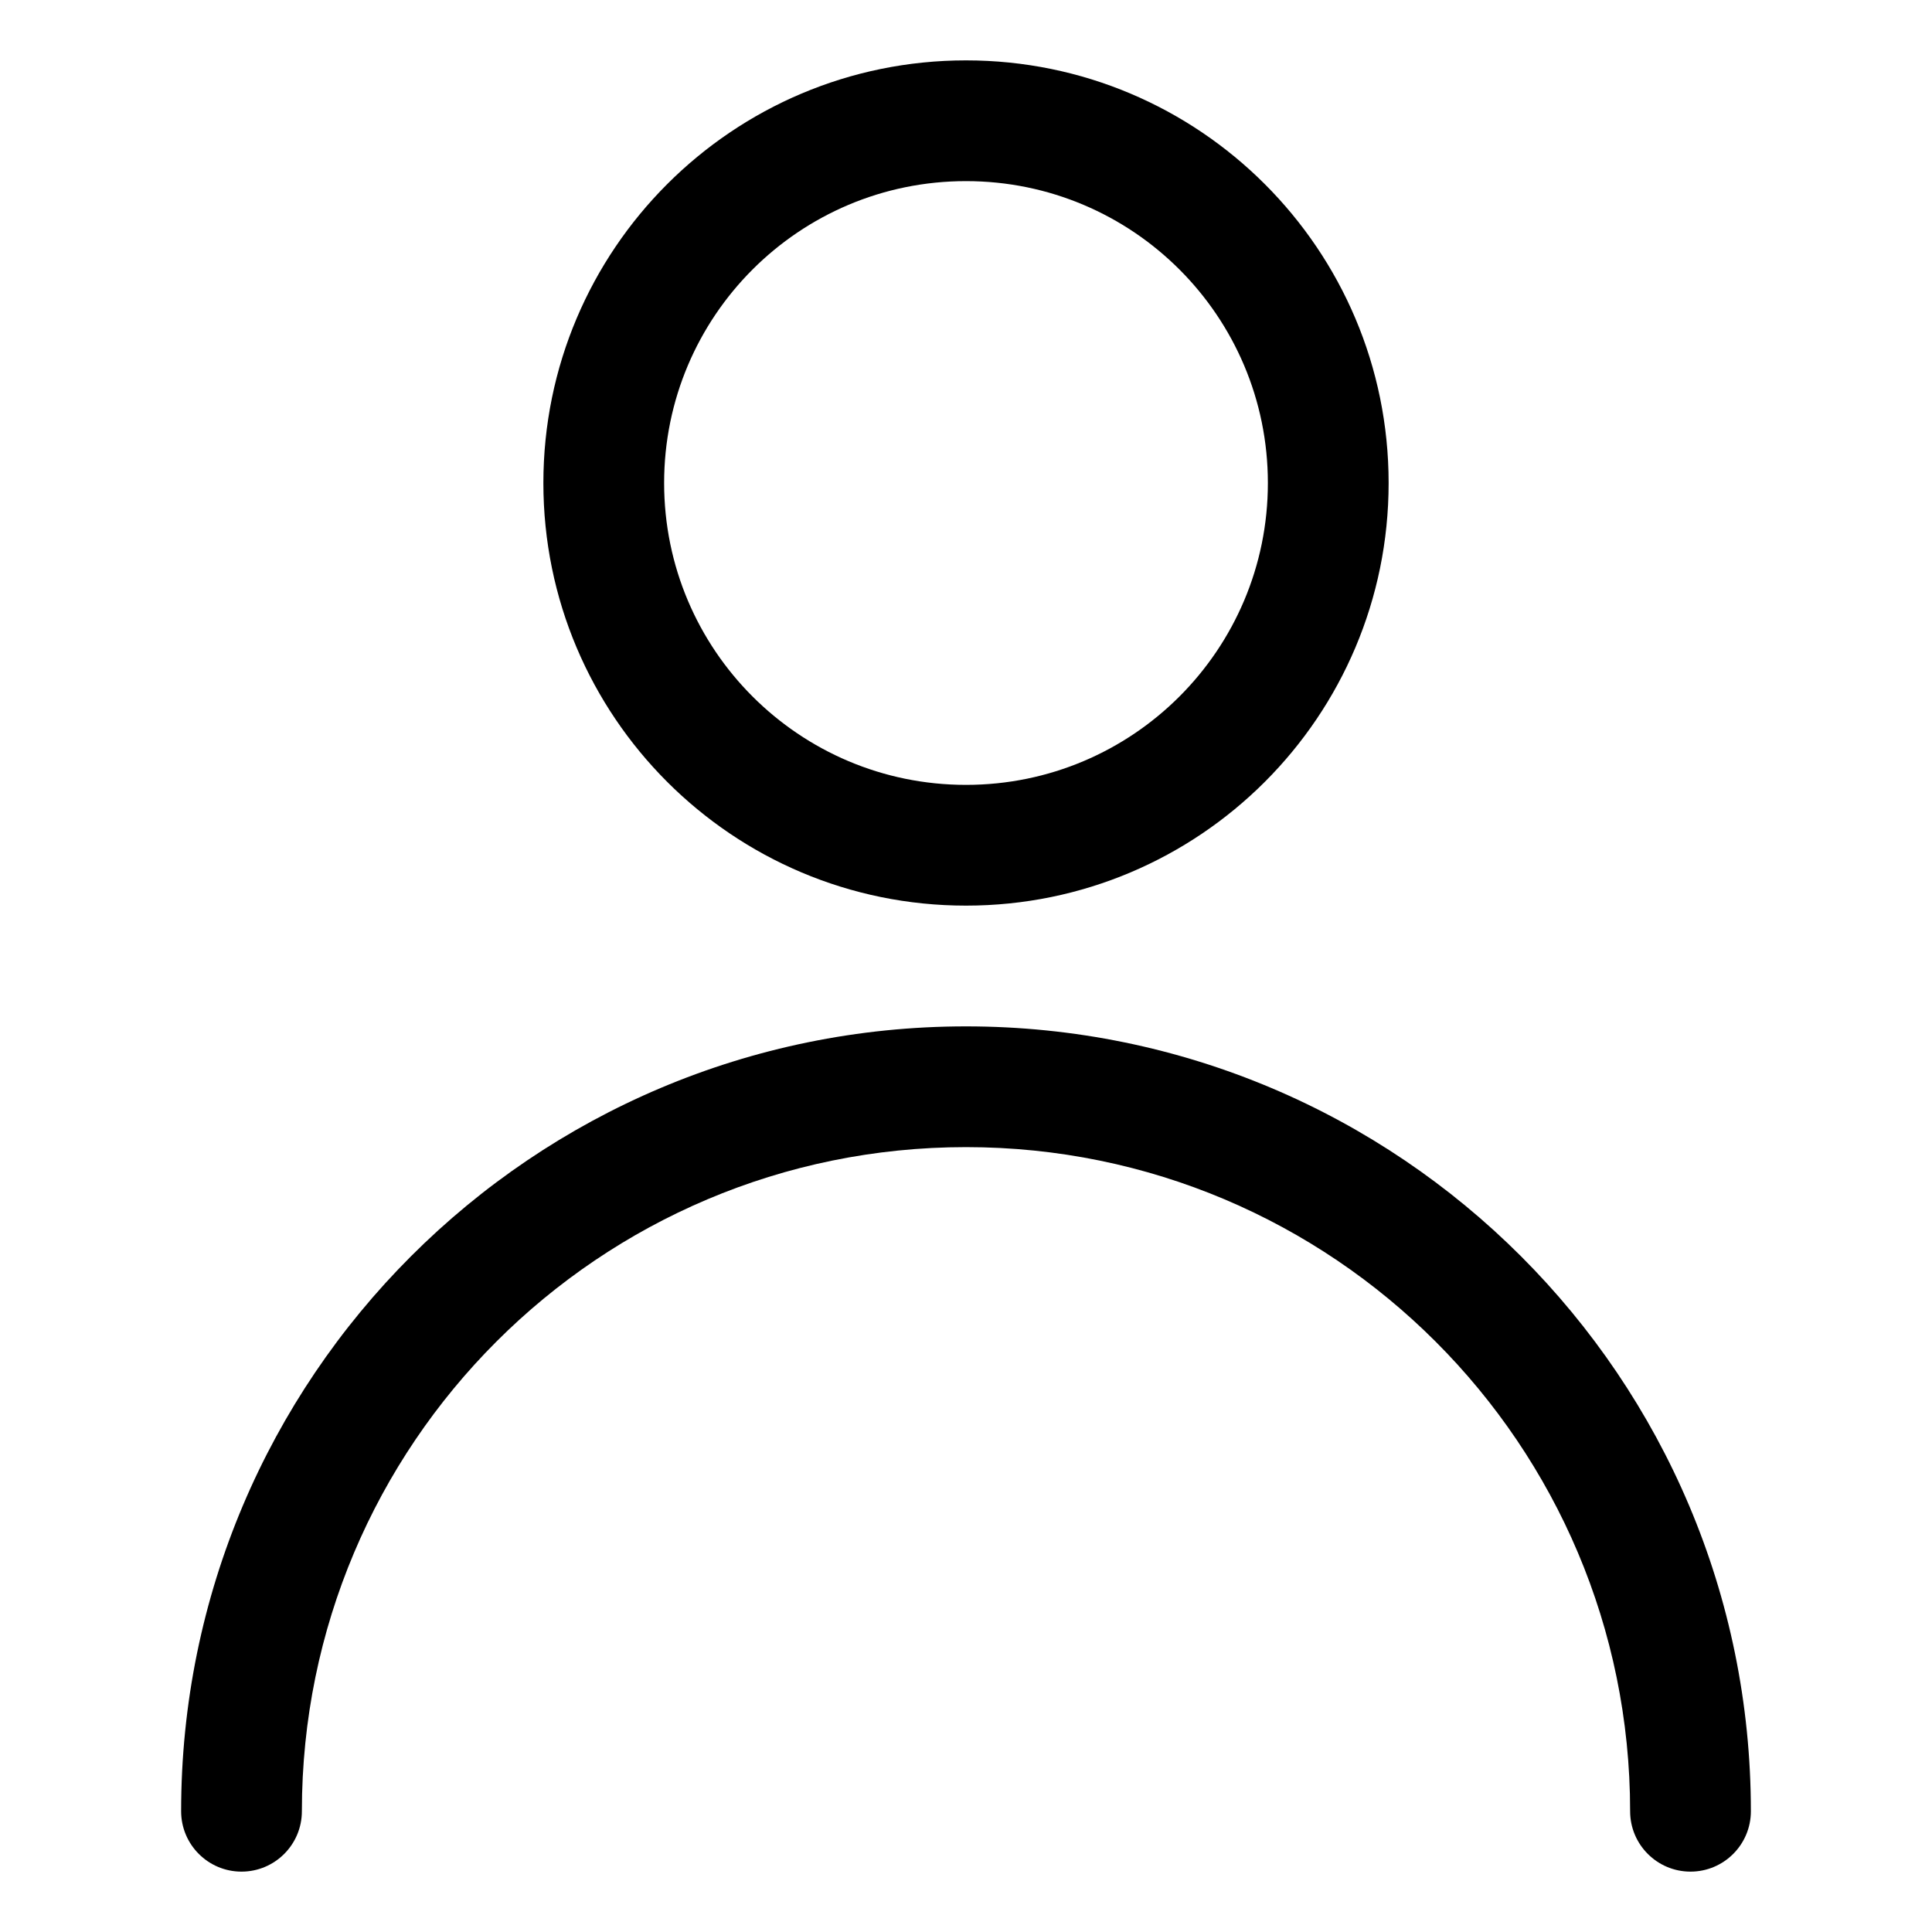 <svg width="16" height="16" viewBox="0 0 16 16" fill="none" xmlns="http://www.w3.org/2000/svg">
<path fill-rule="evenodd" clip-rule="evenodd" d="M5.5 4C5.5 2.619 6.619 1.5 8 1.5C9.381 1.5 10.5 2.619 10.5 4C10.5 5.381 9.381 6.5 8 6.5C6.619 6.5 5.5 5.381 5.5 4ZM8 0.5C6.067 0.5 4.5 2.067 4.5 4C4.5 5.933 6.067 7.5 8 7.5C9.933 7.5 11.5 5.933 11.5 4C11.5 2.067 9.933 0.5 8 0.5ZM2.5 15C2.5 11.962 4.962 9.5 8 9.5C11.038 9.5 13.5 11.962 13.5 15C13.5 15.276 13.724 15.5 14 15.5C14.276 15.5 14.5 15.276 14.5 15C14.5 11.41 11.59 8.5 8 8.5C4.41 8.5 1.5 11.41 1.5 15C1.5 15.276 1.724 15.5 2 15.5C2.276 15.5 2.5 15.276 2.5 15Z" fill="currentColor"/>
</svg>
